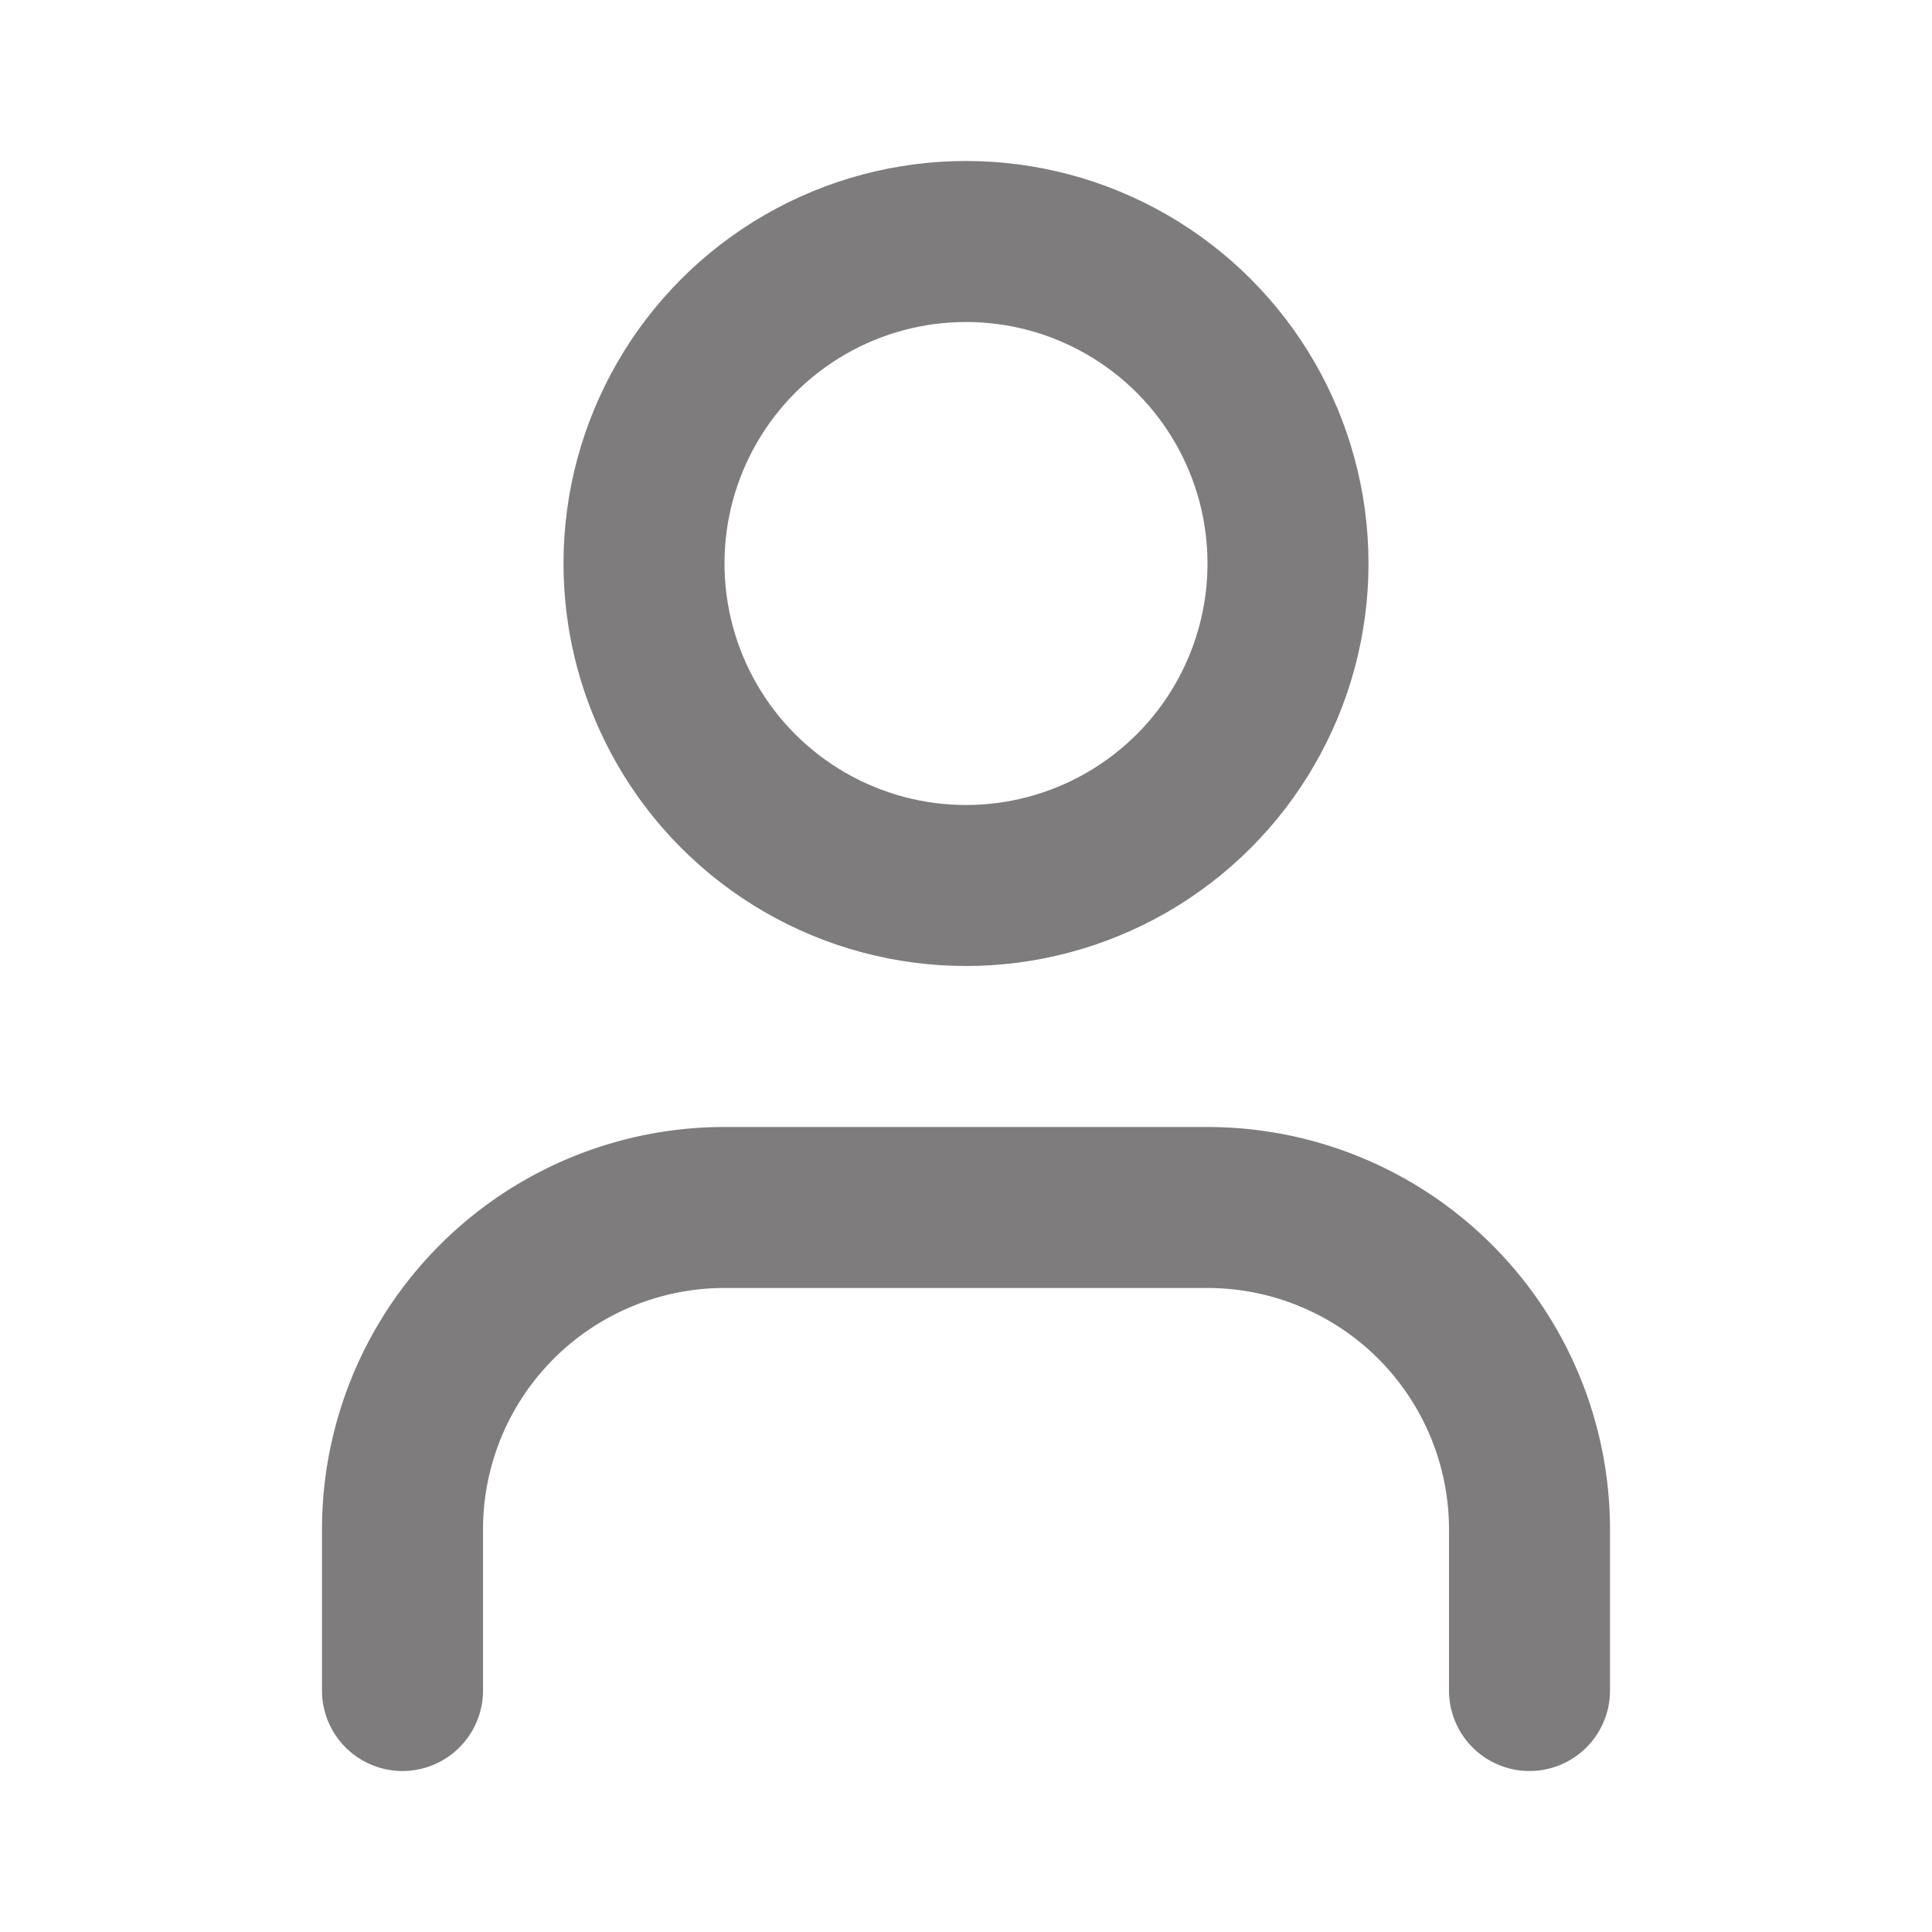 <svg xmlns="http://www.w3.org/2000/svg" width="24" height="24" viewBox="0 0 24 24" fill="none" stroke="#7e7c7c" stroke-width="2" stroke-linecap="round" stroke-linejoin="round" class="lucide lucide-user-icon lucide-user"><path d="M19 21v-2a4 4 0 0 0-4-4H9a4 4 0 0 0-4 4v2"/><circle cx="12" cy="7" r="4"/></svg>